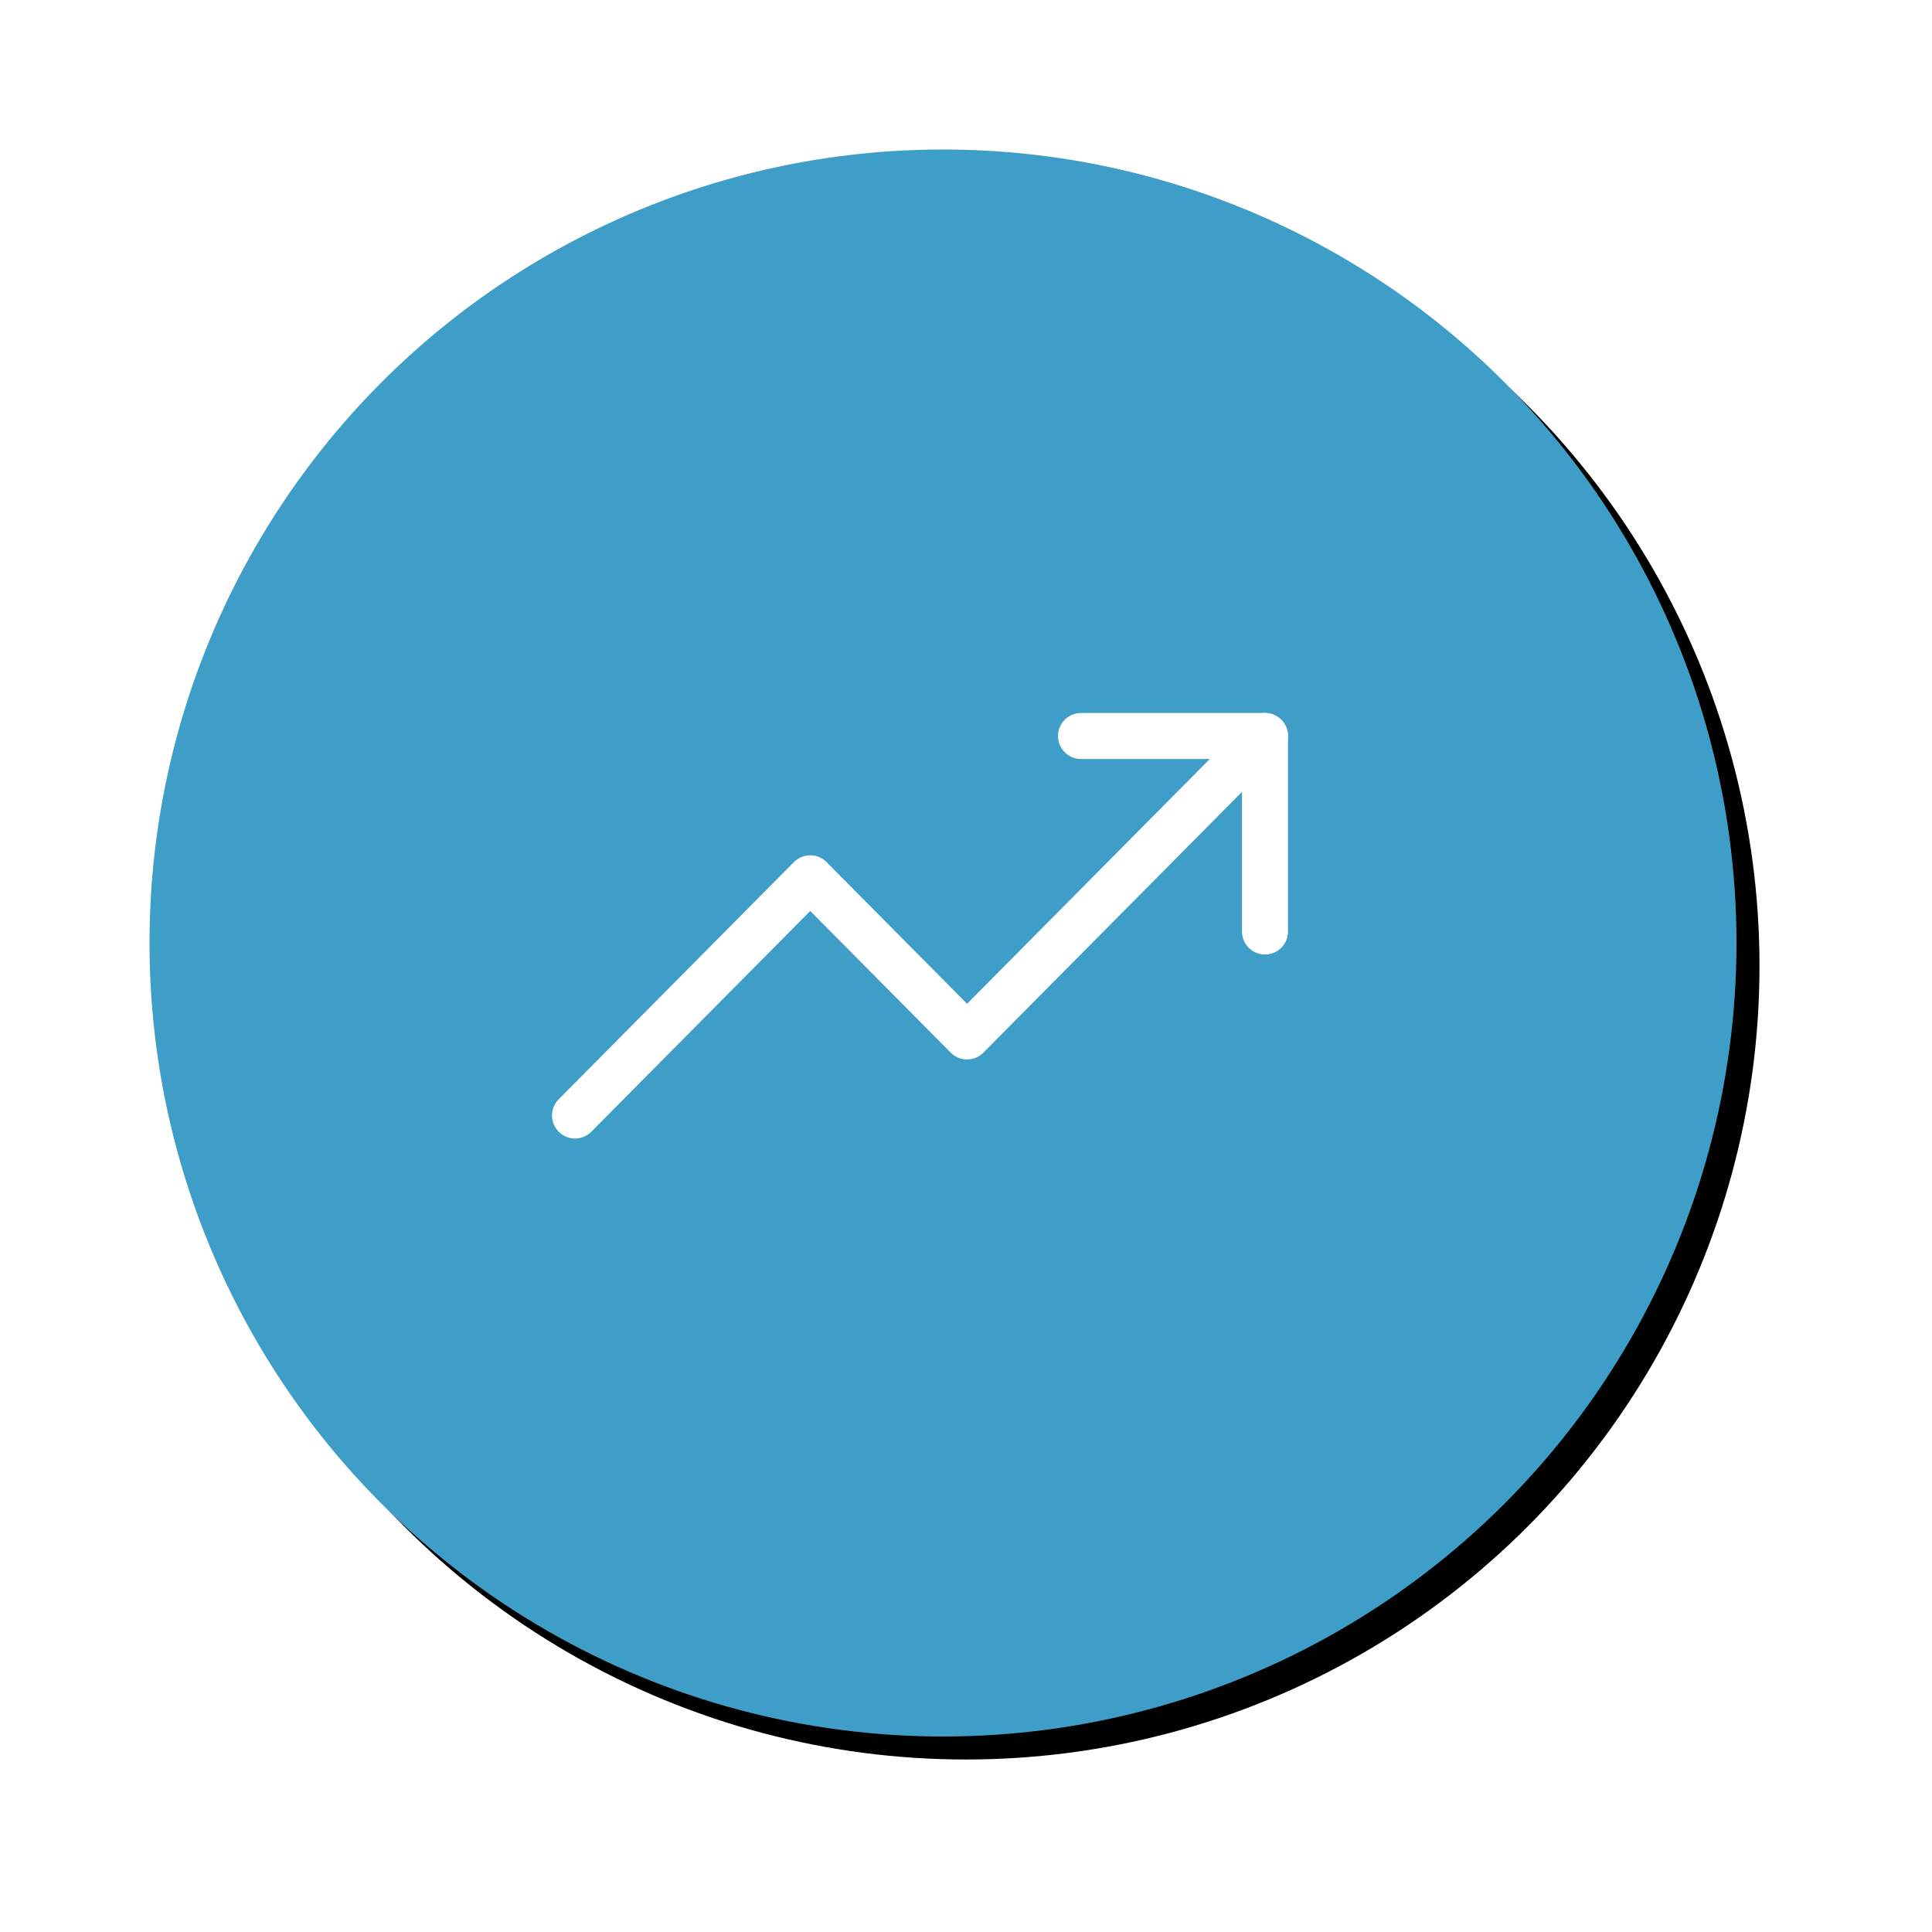 <?xml version="1.0" encoding="UTF-8"?>
<svg width="168px" height="168px" viewBox="0 0 168 168" version="1.1" xmlns="http://www.w3.org/2000/svg" xmlns:xlink="http://www.w3.org/1999/xlink">
    <!-- Generator: Sketch 49.1 (51147) - http://www.bohemiancoding.com/sketch -->
    <title>Group 9 Copy</title>
    <desc>Created with Sketch.</desc>
    <defs>
        <circle id="path-1" cx="69" cy="69" r="69"></circle>
        <filter x="-15.6%" y="-15.6%" width="134.1%" height="134.1%" filterUnits="objectBoundingBox" id="filter-2">
            <feMorphology radius="2.5" operator="dilate" in="SourceAlpha" result="shadowSpreadOuter1"></feMorphology>
            <feOffset dx="2" dy="2" in="shadowSpreadOuter1" result="shadowOffsetOuter1"></feOffset>
            <feGaussianBlur stdDeviation="5" in="shadowOffsetOuter1" result="shadowBlurOuter1"></feGaussianBlur>
            <feColorMatrix values="0 0 0 0 0   0 0 0 0 0   0 0 0 0 0  0 0 0 0.103 0" type="matrix" in="shadowBlurOuter1"></feColorMatrix>
        </filter>
    </defs>
    <g id="Homepage" stroke="none" stroke-width="1" fill="none" fill-rule="evenodd">
        <g id="Group-9-Copy" transform="translate(13, 13)">
            <g id="Group-8">
                <g id="Page-1" transform="translate(40, 52)"></g>
                <g id="Group-2-Copy-4">
                    <g id="Oval-2">
                        <use fill="black" fill-opacity="1" filter="url(#filter-2)" xlink:href="#path-1"></use>
                        <use fill="#3F9EC7" fill-rule="evenodd" xlink:href="#path-1"></use>
                    </g>
                </g>
            </g>
            <g id="Group-3" transform="translate(37, 51)" stroke="#FFFFFF" stroke-linecap="round" stroke-linejoin="round" stroke-width="4">
                <polyline id="Stroke-1" points="60 0 34.091 26.125 20.455 12.375 0 33"></polyline>
                <polyline id="Stroke-3" points="44 0 60 0 60 17"></polyline>
            </g>
        </g>
    </g>
</svg>
